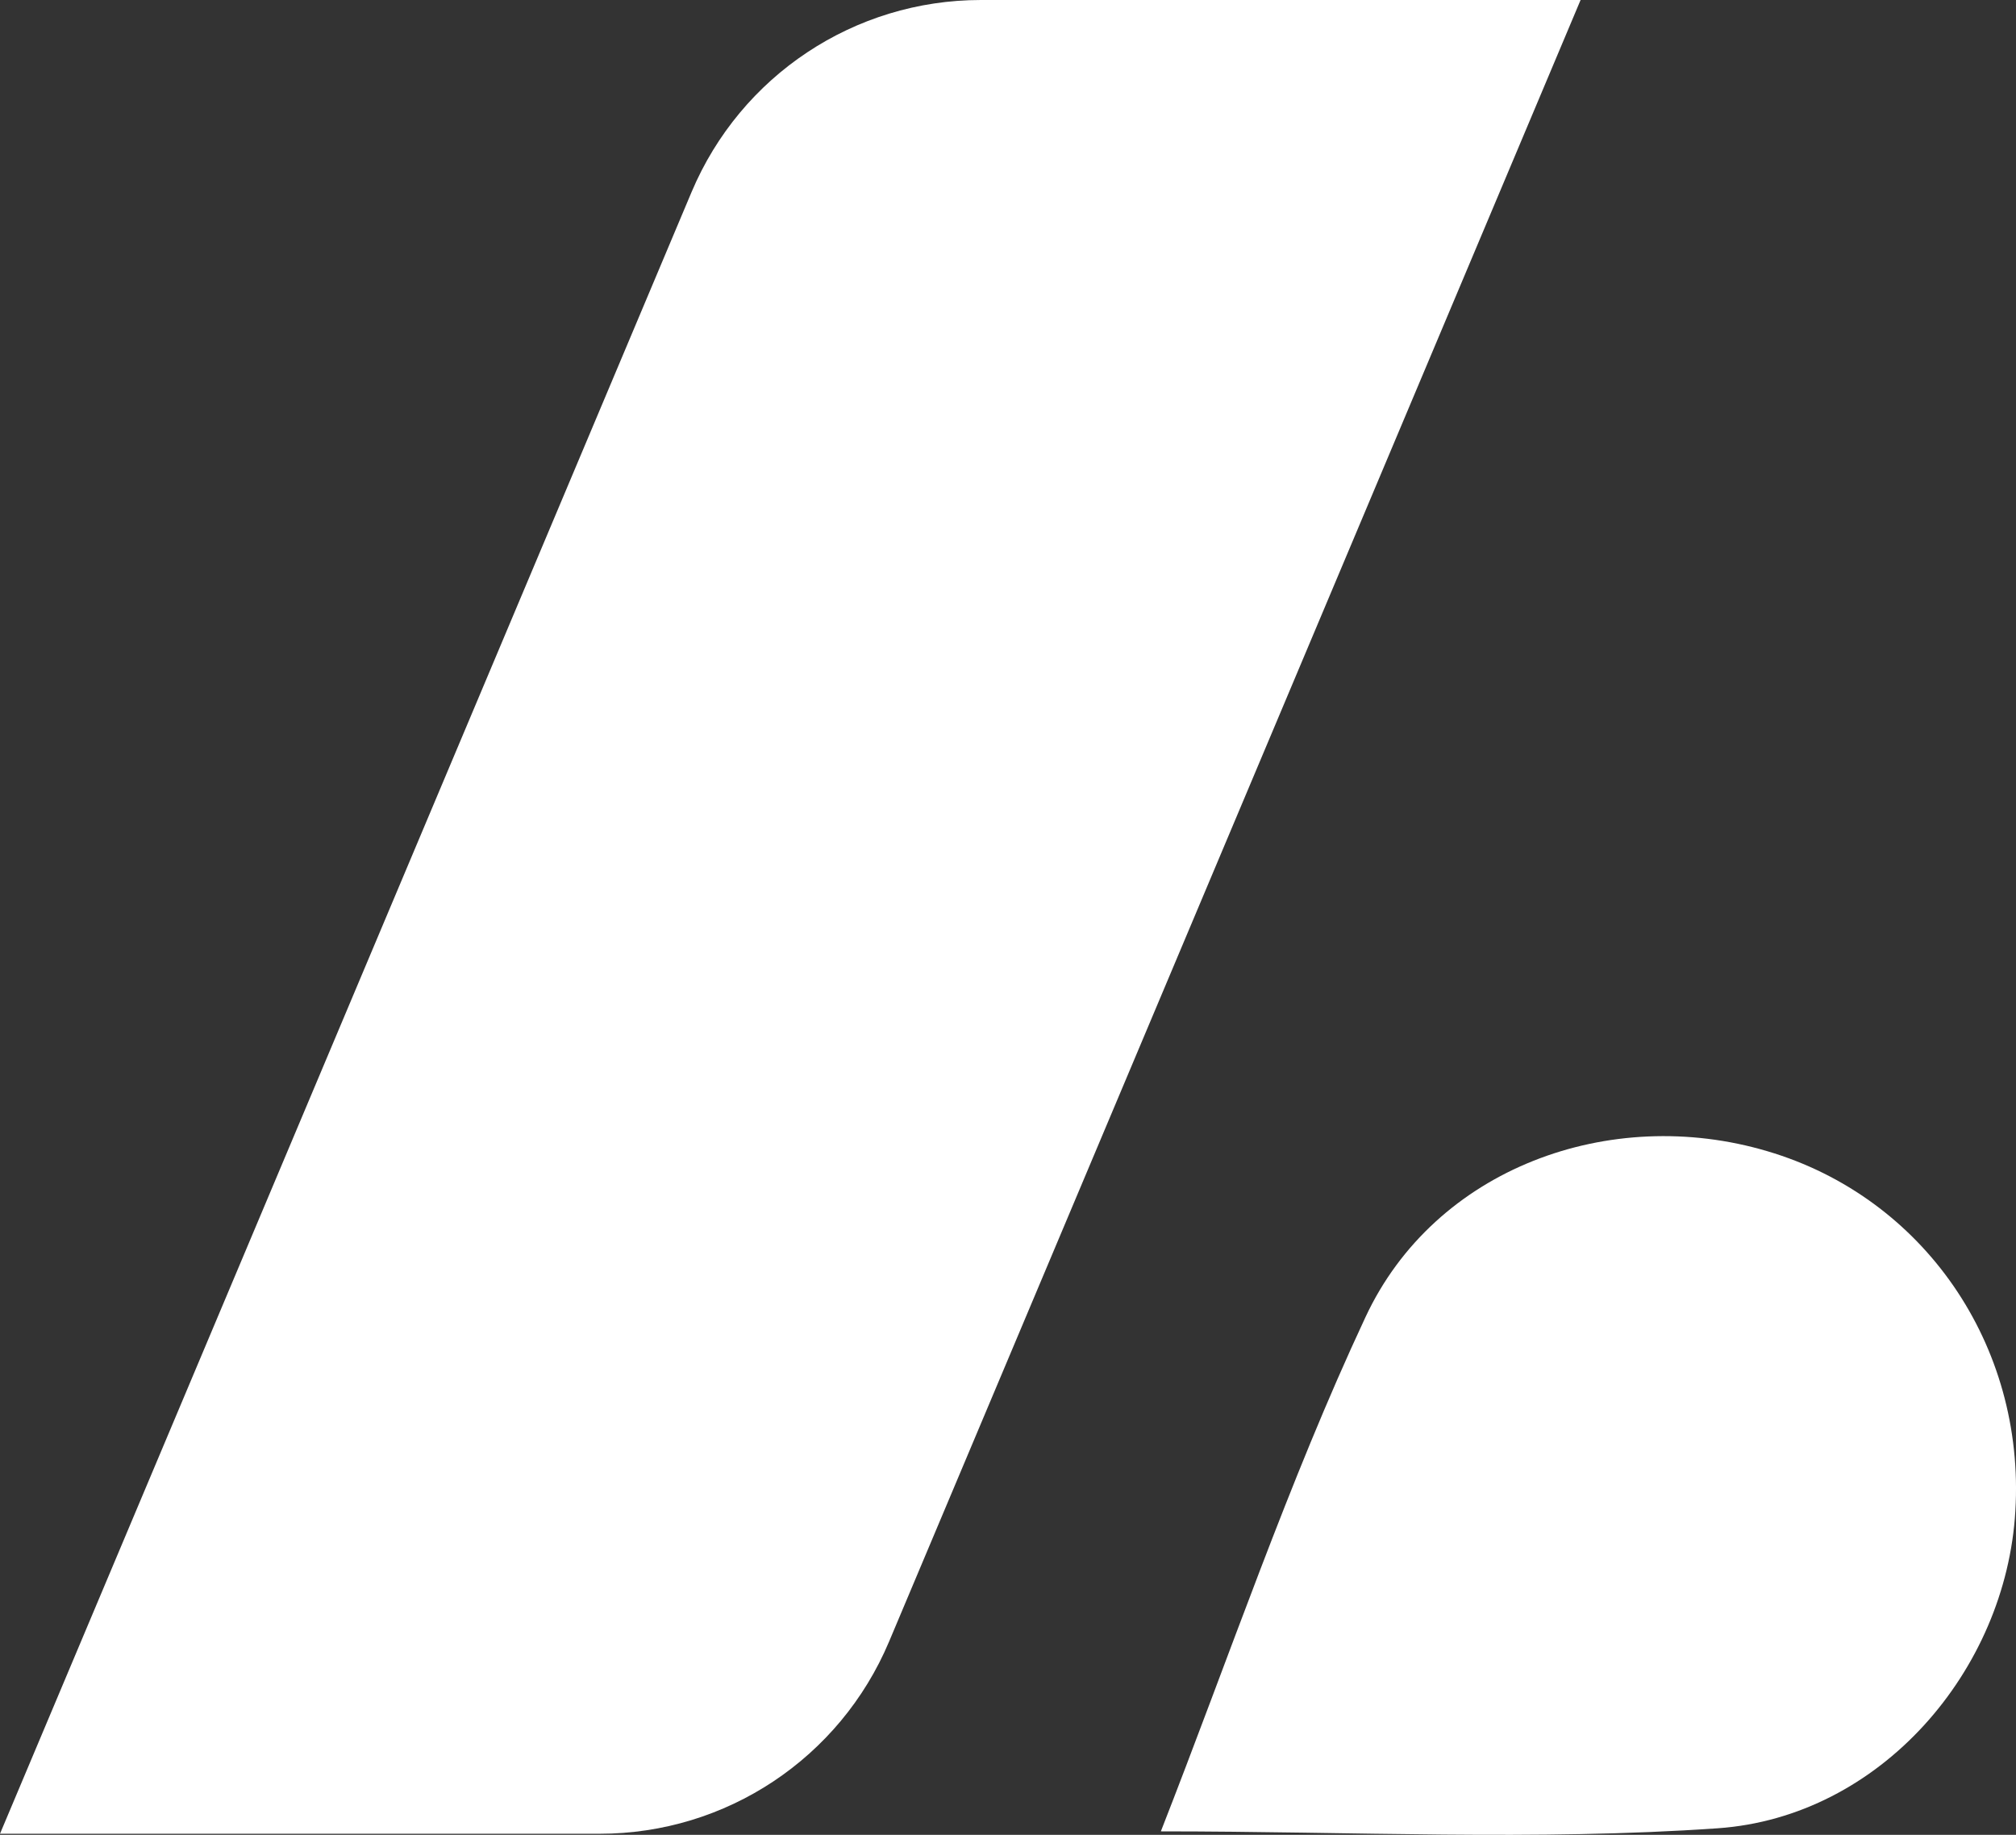 <?xml version="1.0" encoding="UTF-8"?>
<svg id="Layer_2" data-name="Layer 2" xmlns="http://www.w3.org/2000/svg" viewBox="0 0 590.29 537.12">
  <rect x="0" y="0" width="590.29" height="537.12" fill="#333333" stroke="none"/>
  <defs>
    <style>
      .cls-1 {
        fill: #fff;
        stroke-width: 0px;
      }
    </style>
  </defs>
  <g id="Layer_1-2" data-name="Layer 1">
    <g>
      <path class="cls-1" d="M462.8,0l-202.5,480.6c-14.4,34.1-47.7,56.2-84.7,56.2H0L202.5,56.2C216.9,22.1,250.2,0,287.2,0h175.6Z"/>
      <path class="cls-1" d="M339.9,536.1c56.1,0,109.8,2.8,163-.9,47.7-3.3,84.5-46.2,87.2-92.9,2.9-48.6-26.9-91.8-72.6-105.3-46.1-13.7-97.4,5-117.7,48.6-22.6,48.3-39.8,99.2-59.9,150.5h0Z"/>
    </g>
  </g>
</svg>
